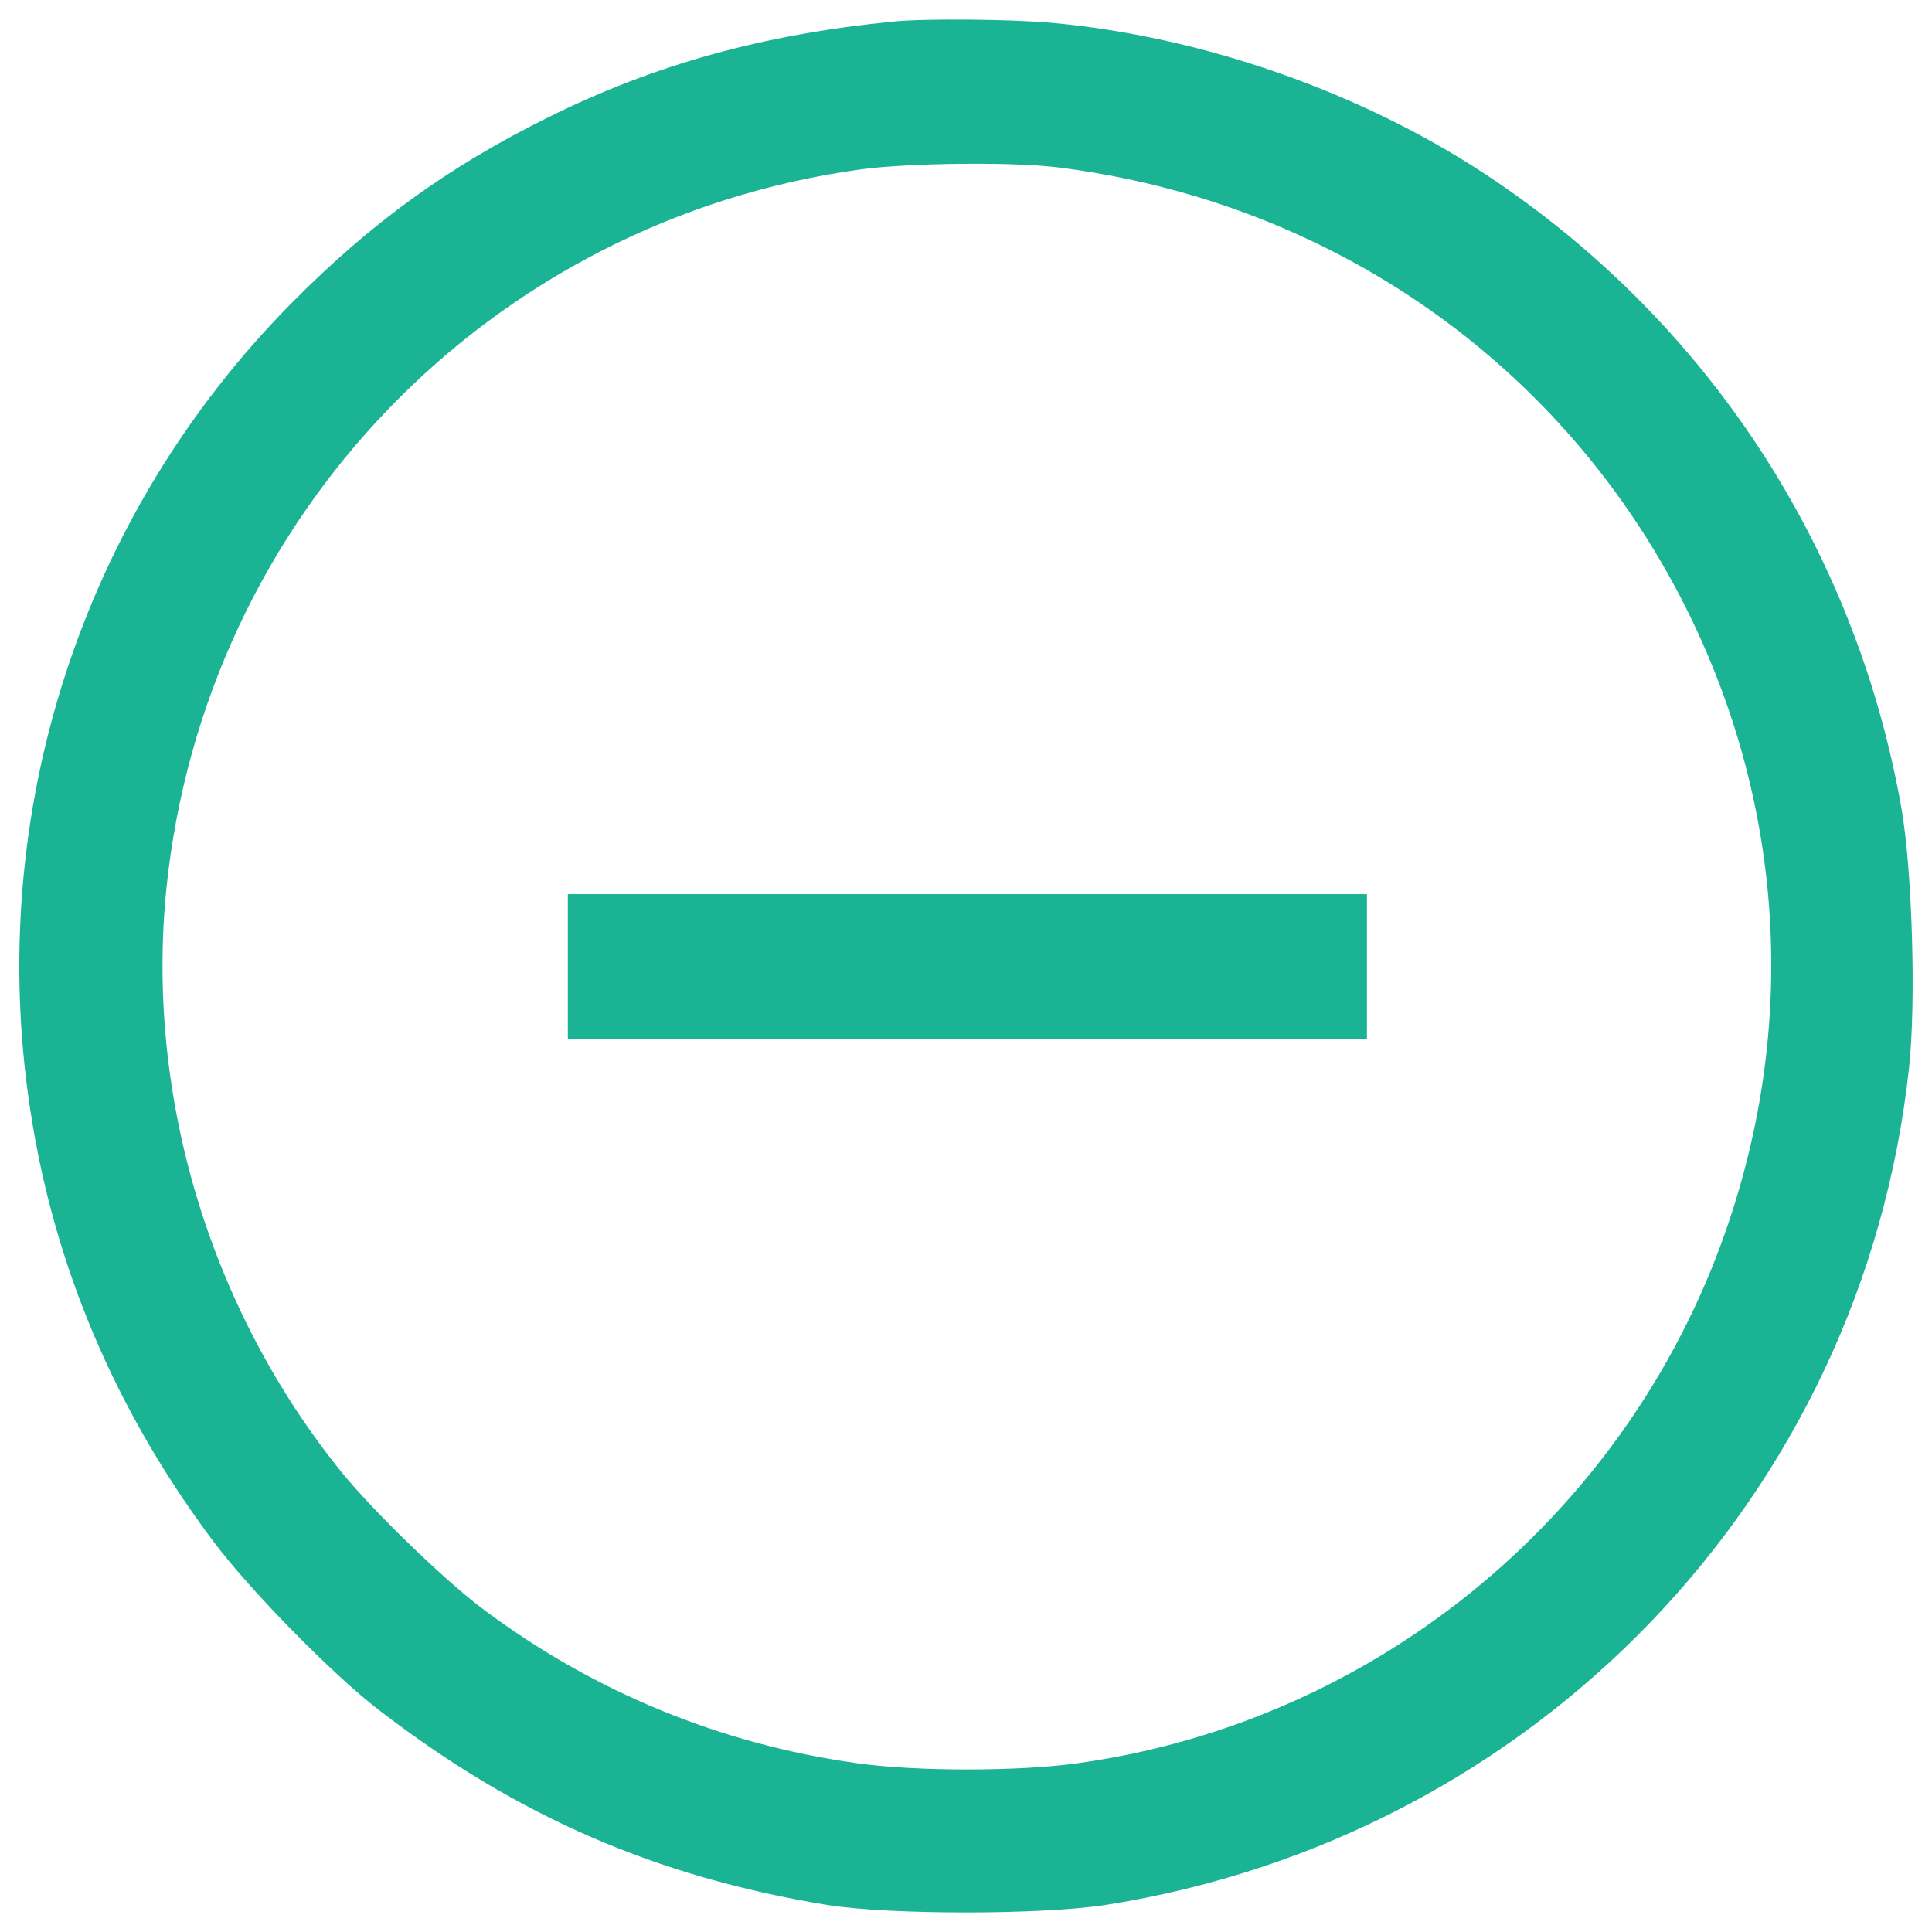 <?xml version="1.0" encoding="utf-8"?>
<!-- Svg Vector Icons : http://www.sfont.cn -->
<!DOCTYPE svg PUBLIC "-//W3C//DTD SVG 1.1//EN" "http://www.w3.org/Graphics/SVG/1.1/DTD/svg11.dtd">
<svg version="1.1" xmlns="http://www.w3.org/2000/svg" xmlns:xlink="http://www.w3.org/1999/xlink" x="0px" y="0px" viewBox="0 0 1000 1000" enable-background="new 0 0 1000 1000" xml:space="preserve">
<g><g transform="translate(0,511) scale(0.1,-0.1)"><path fill="#1ab394" d="M4622.6,4998.3c-673.4-66.5-1234.6-222.4-1783.3-494.7c-517.5-255.7-920.8-548.7-1328.1-960.3C424.1,2445.9-76.8,901.6,156-630.2c122.6-812.7,442.7-1565.1,951.9-2242.7c191.2-253.6,613.1-683.8,854.2-868.8c715-550.8,1434.1-862.6,2317.5-1008.1c324.2-52,1109.9-52,1444.5,0c2224,351.3,3917.9,2118,4156.9,4331.5c37.4,338.8,16.6,1028.8-39.5,1346.8c-239,1353.1-1010.1,2525.3-2153.3,3279.8c-650.5,428.2-1467.4,712.9-2244.7,783.6C5229.5,5010.7,4784.7,5014.9,4622.6,4998.3z M5474.8,4243.8c1415.4-176.7,2618.9-1018.4,3250.7-2278c496.8-991.4,577.8-2105.5,230.7-3157.2C8461.5-2696.2,7145.9-3797.8,5580.8-4016c-301.4-43.6-845.9-43.6-1147.3,0c-700.4,97.7-1359.3,367.9-1928.8,794c-201.6,149.7-571.6,509.2-735.8,710.8C1085.1-1665.3,754.6-561.6,860.6,504.6C1056,2435.5,2535.8,3969.4,4456.3,4233.4C4701.6,4266.7,5239.9,4272.9,5474.8,4243.8z"/><path fill="#1ab394" d="M2939.1,107.7v-374.1h2068.1h2068.1v374.1v374.1H5007.1H2939.1V107.7z"/></g></g>
</svg>